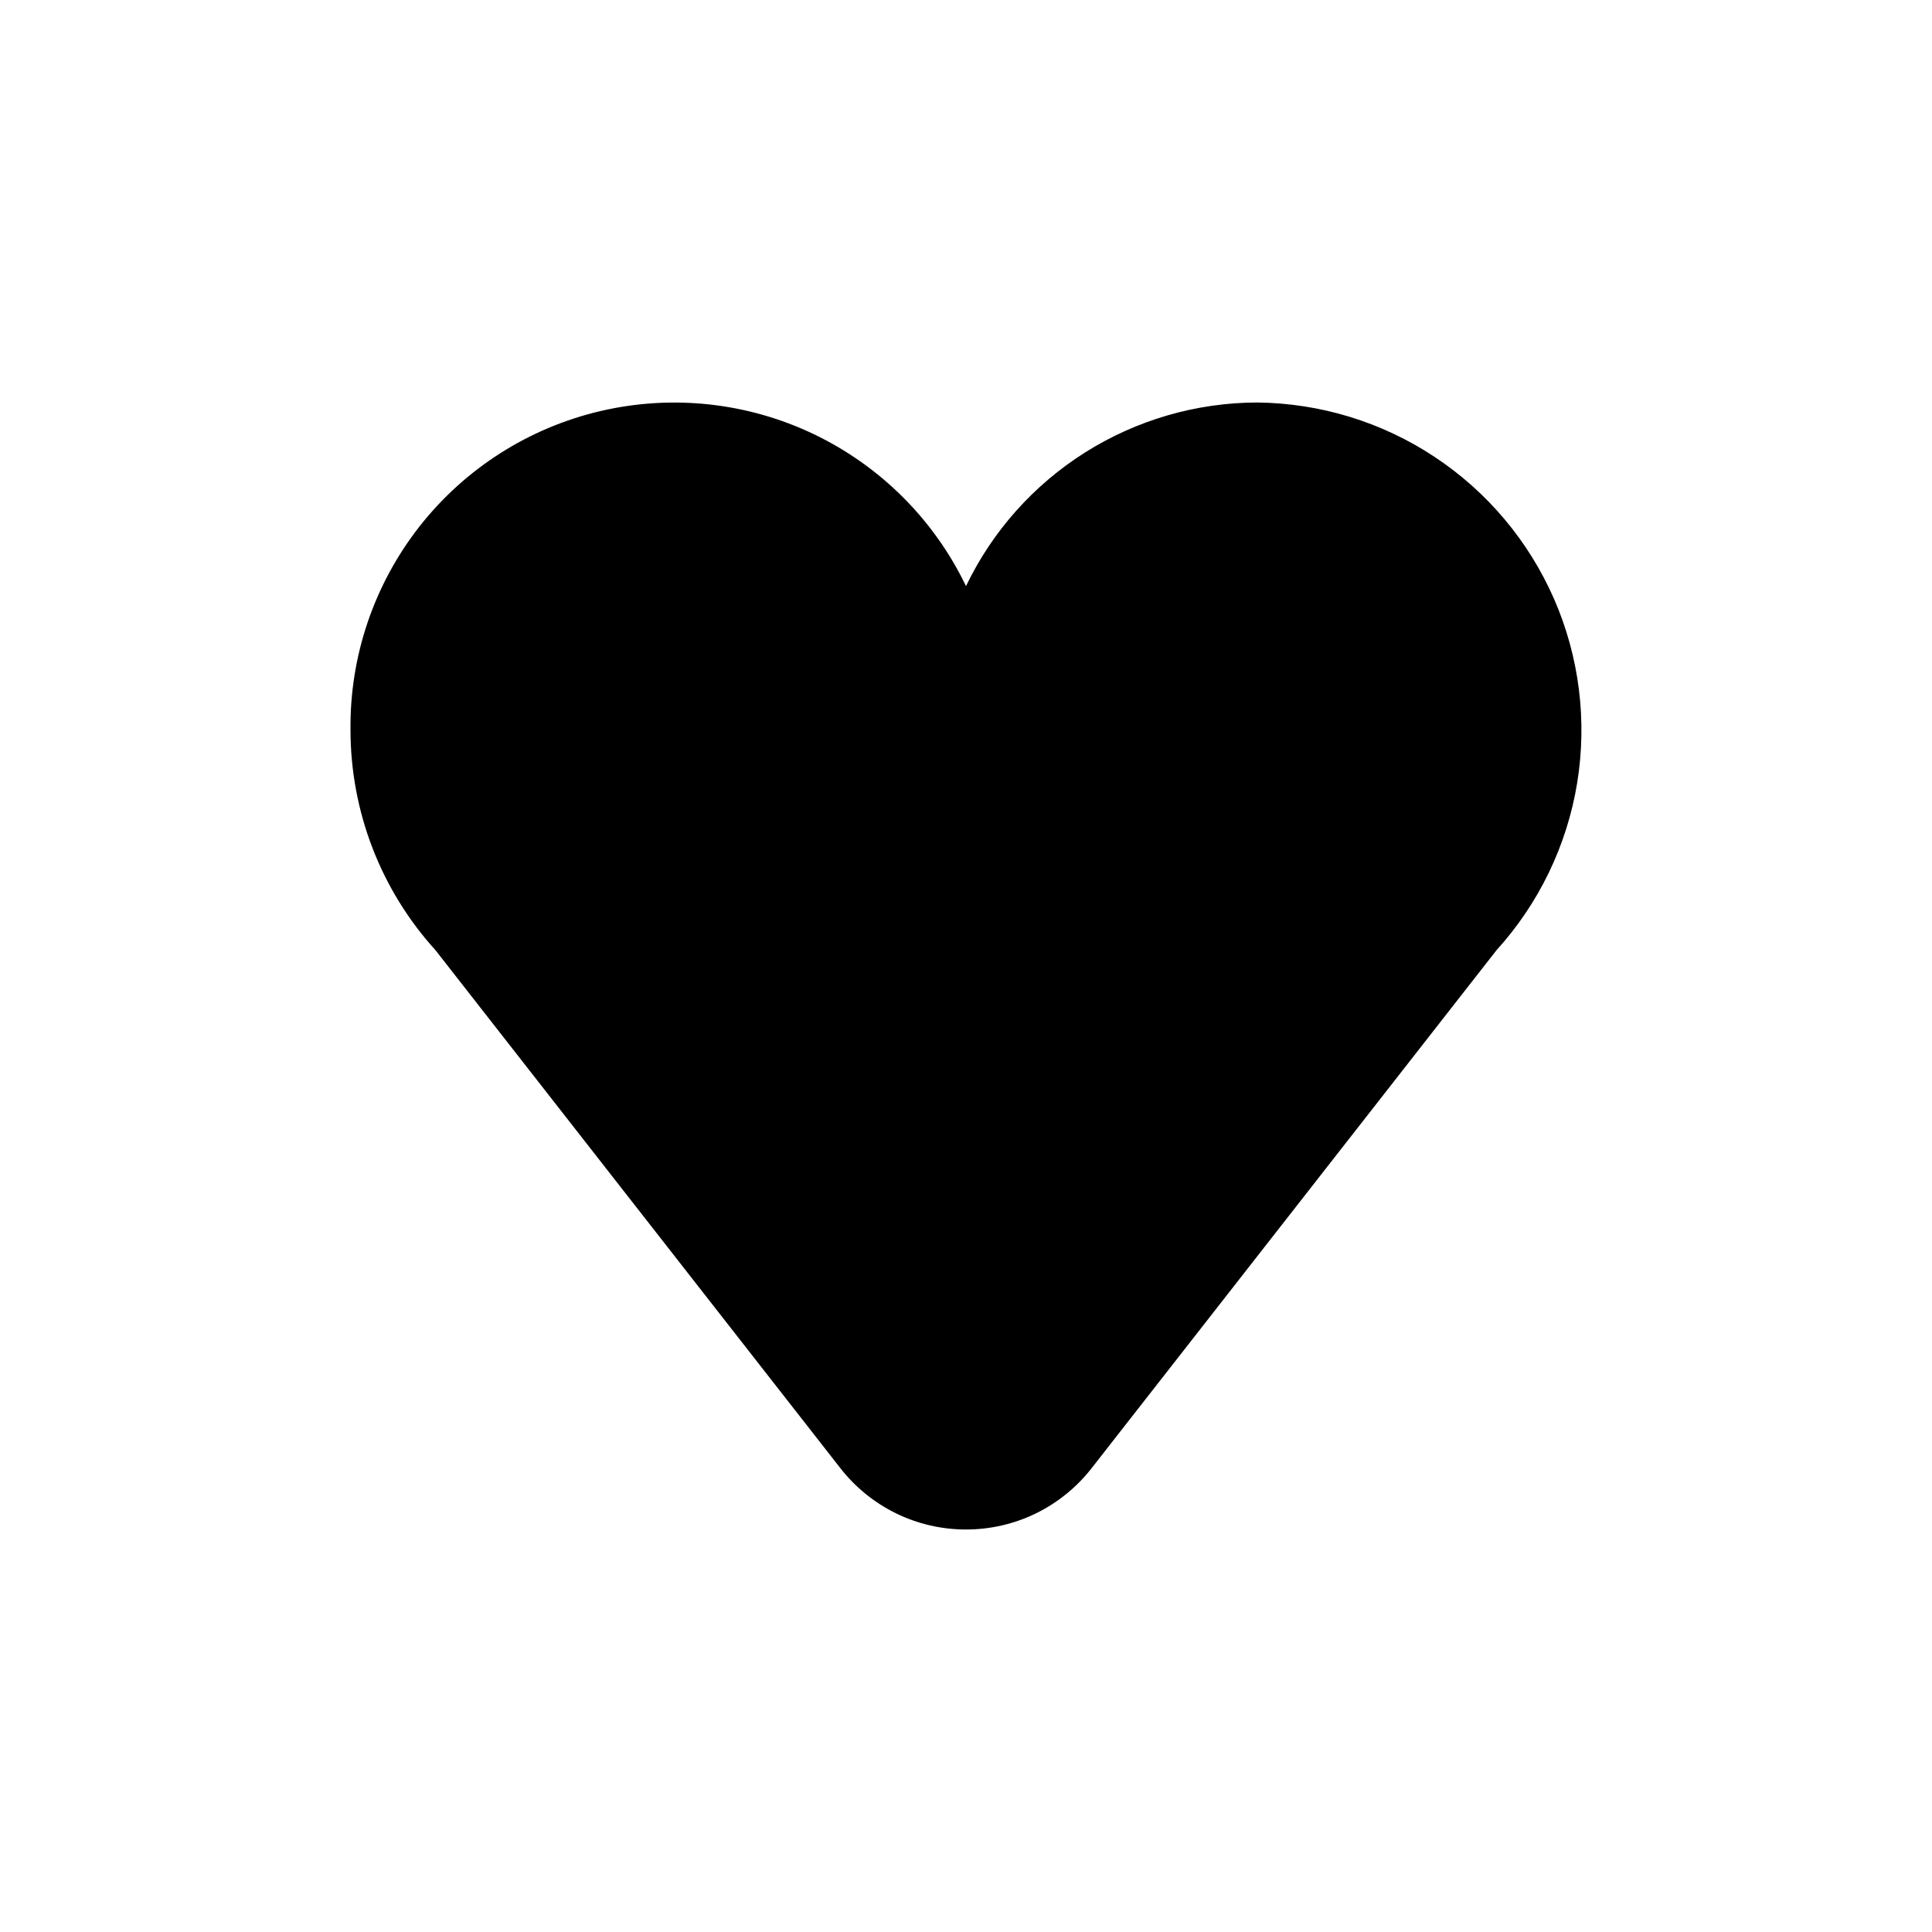 <svg xmlns="http://www.w3.org/2000/svg" width="1.5em" height="1.5em" fill="none" viewBox="0 0 24 24"><path fill="currentColor" d="M15.616 5C14.86 5.002 14.12 5.217 13.48 5.62C12.84 6.024 12.327 6.599 12 7.281C11.604 6.456 10.938 5.791 10.113 5.395C9.288 5 8.352 4.898 7.461 5.106C6.57 5.314 5.776 5.82 5.211 6.54C4.647 7.26 4.344 8.151 4.354 9.066C4.354 10.079 4.73 11.055 5.41 11.804L10.44 18.239C10.625 18.476 10.862 18.668 11.132 18.8C11.402 18.932 11.699 19 12 19C12.301 19 12.598 18.932 12.868 18.8C13.138 18.668 13.375 18.476 13.56 18.239L18.59 11.804C19.117 11.223 19.465 10.502 19.592 9.727C19.718 8.953 19.619 8.159 19.305 7.44C18.99 6.721 18.475 6.108 17.82 5.675C17.166 5.242 16.401 5.008 15.616 5Z"/></svg>